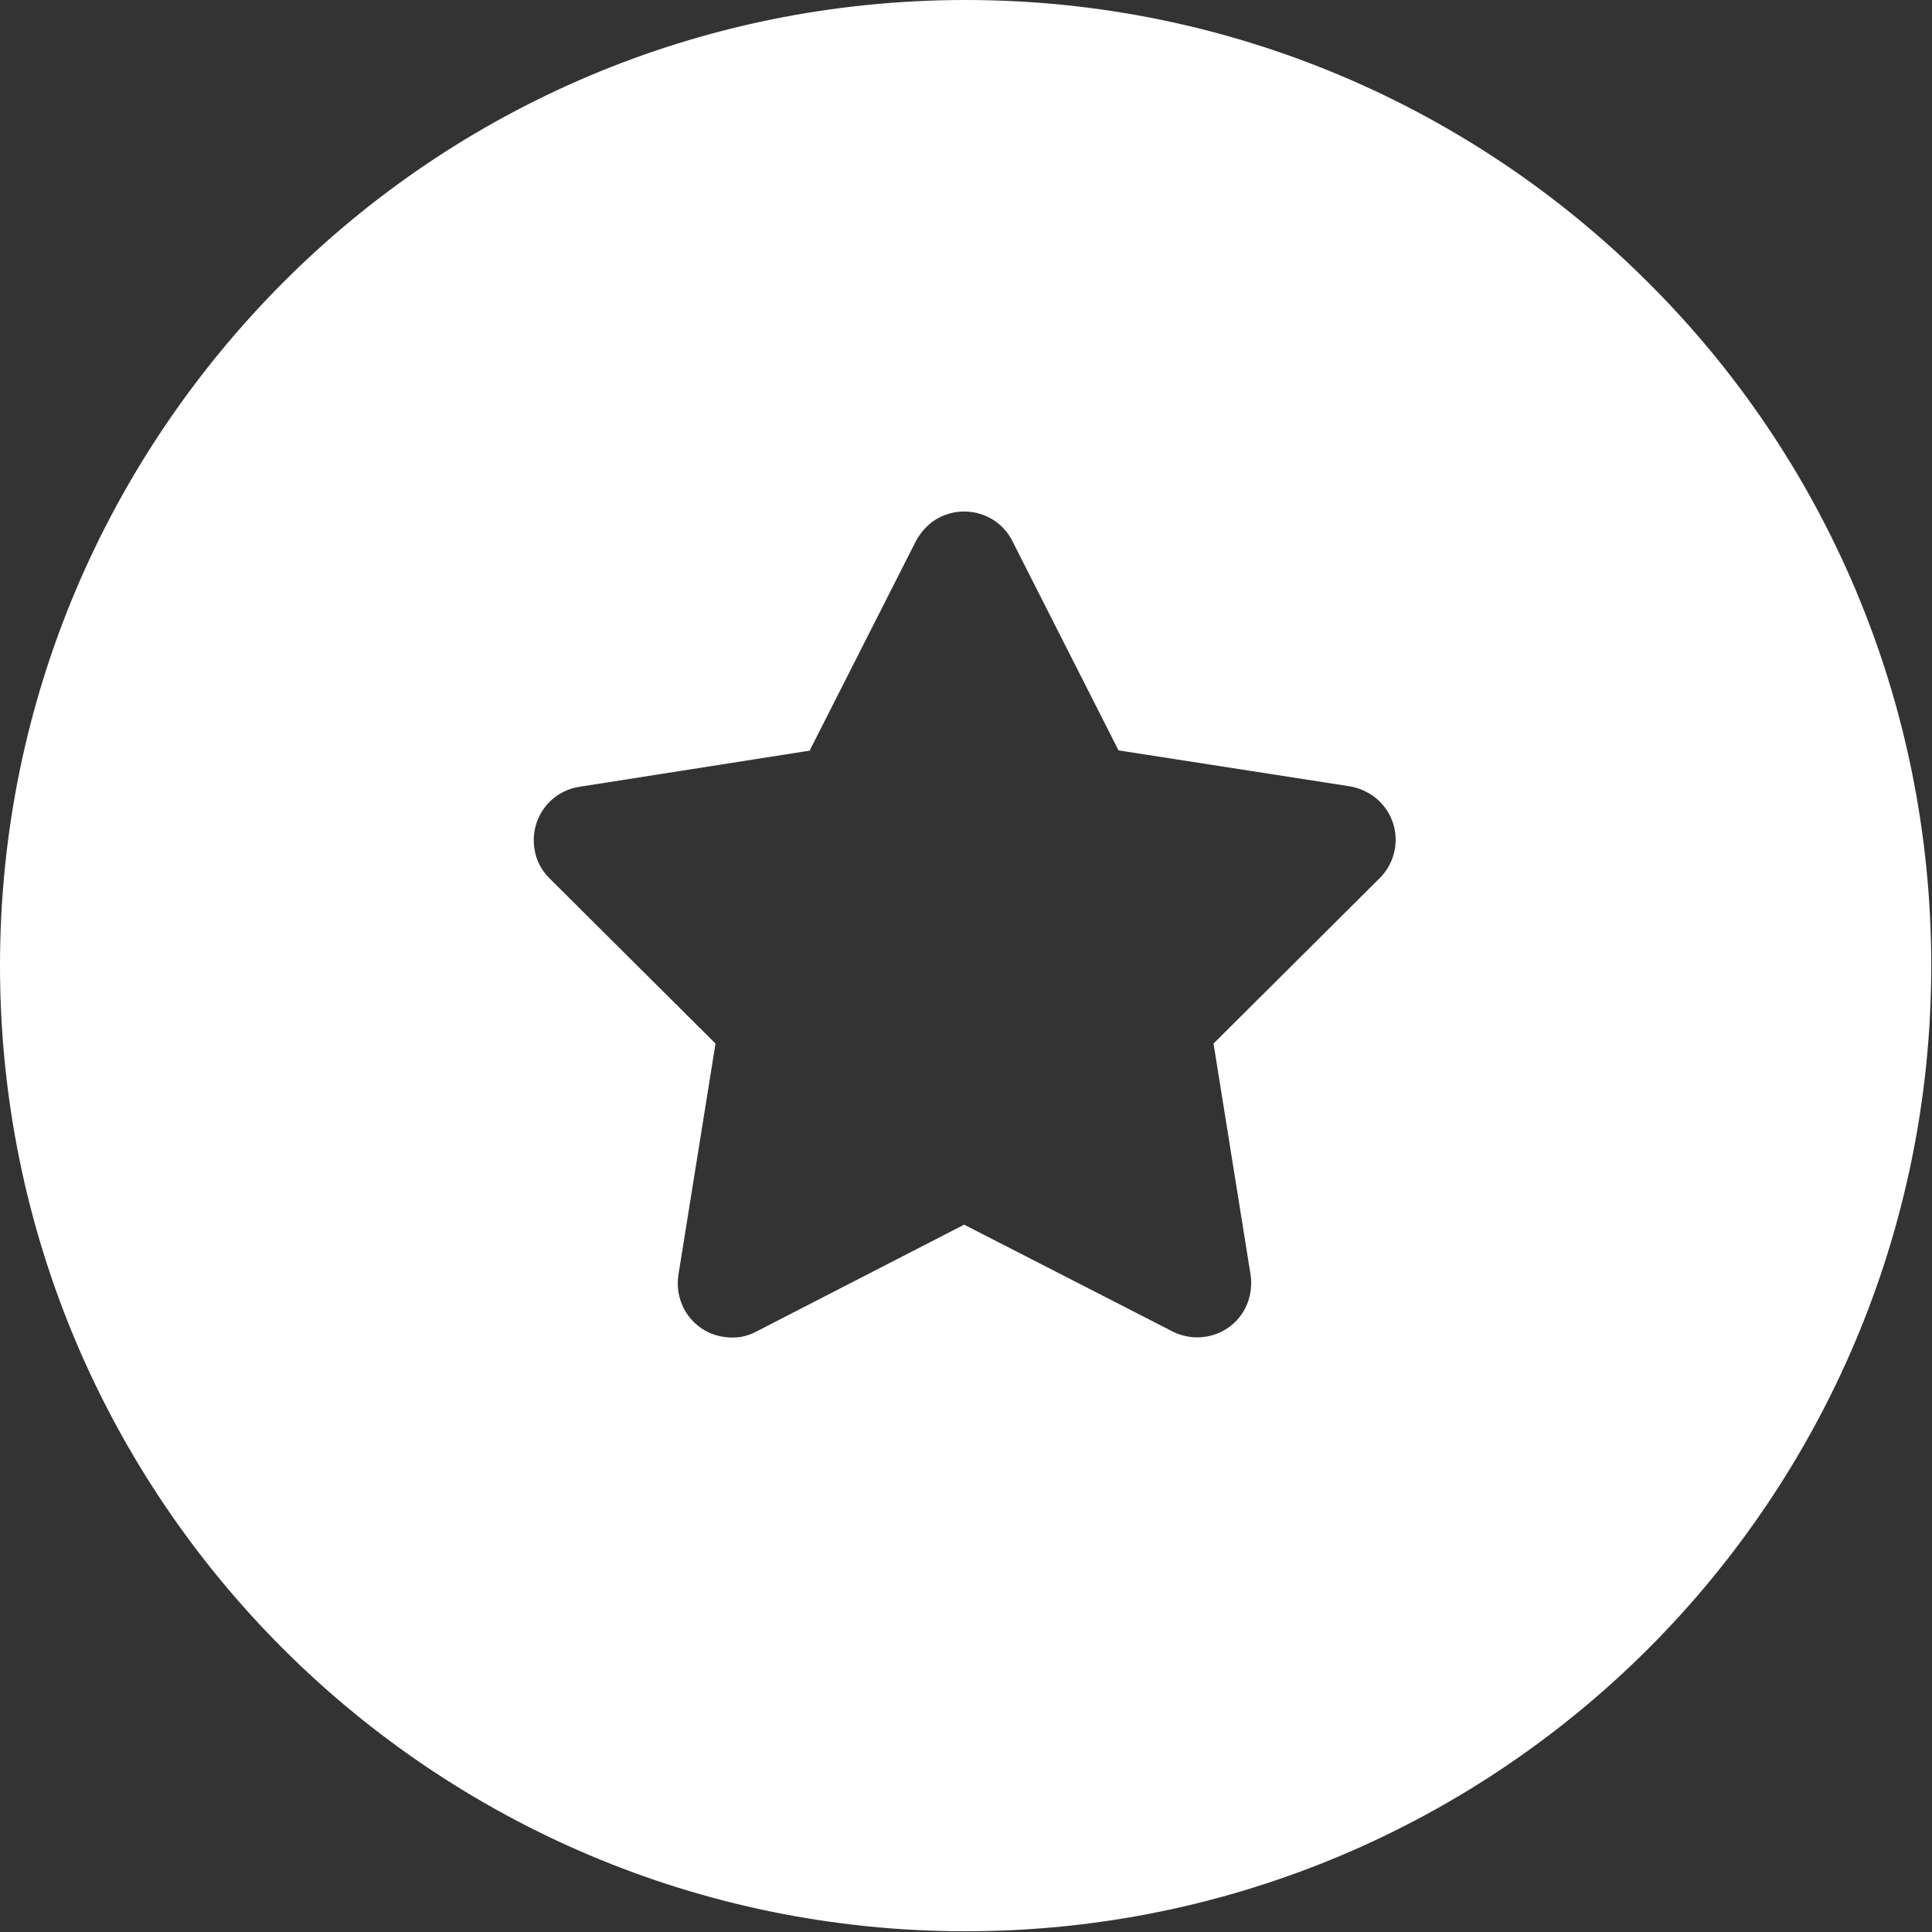 <?xml version="1.0" encoding="UTF-8"?>
<svg id="Layer_2" data-name="Layer 2" xmlns="http://www.w3.org/2000/svg" viewBox="0 0 26.03 26.03">
  <rect x="0" y="0" width="26.03" height="26.03" fill="#333333" stroke="none"/>
  <defs>
    <style>
      .cls-1 {
        fill: #fff;
        fill-rule: evenodd;
      }
    </style>
  </defs>
  <g id="Layer_1-2" data-name="Layer 1">
    <path class="cls-1" d="M13.01,0c3.59,0,6.85,1.46,9.2,3.81,2.36,2.35,3.81,5.61,3.81,9.2s-1.46,6.85-3.81,9.2-5.61,3.81-9.2,3.81-6.85-1.46-9.2-3.81S0,16.61,0,13.01,1.46,6.17,3.81,3.81,9.42,0,13.01,0h0ZM10.93,10.11l-3.12.49c-.4.06-.67.43-.61.83.02.16.1.3.2.4l2.24,2.23-.5,3.12c-.06.4.21.77.6.83.17.03.33,0,.47-.08l2.78-1.43,2.81,1.44c.36.18.8.04.98-.32.07-.14.09-.3.07-.44l-.5-3.12,2.24-2.23c.28-.28.29-.74,0-1.03-.12-.12-.28-.19-.43-.21l-3.09-.48-1.43-2.82c-.18-.36-.62-.5-.98-.32-.14.07-.25.19-.32.32l-1.43,2.82Z"/>
  </g>
</svg>